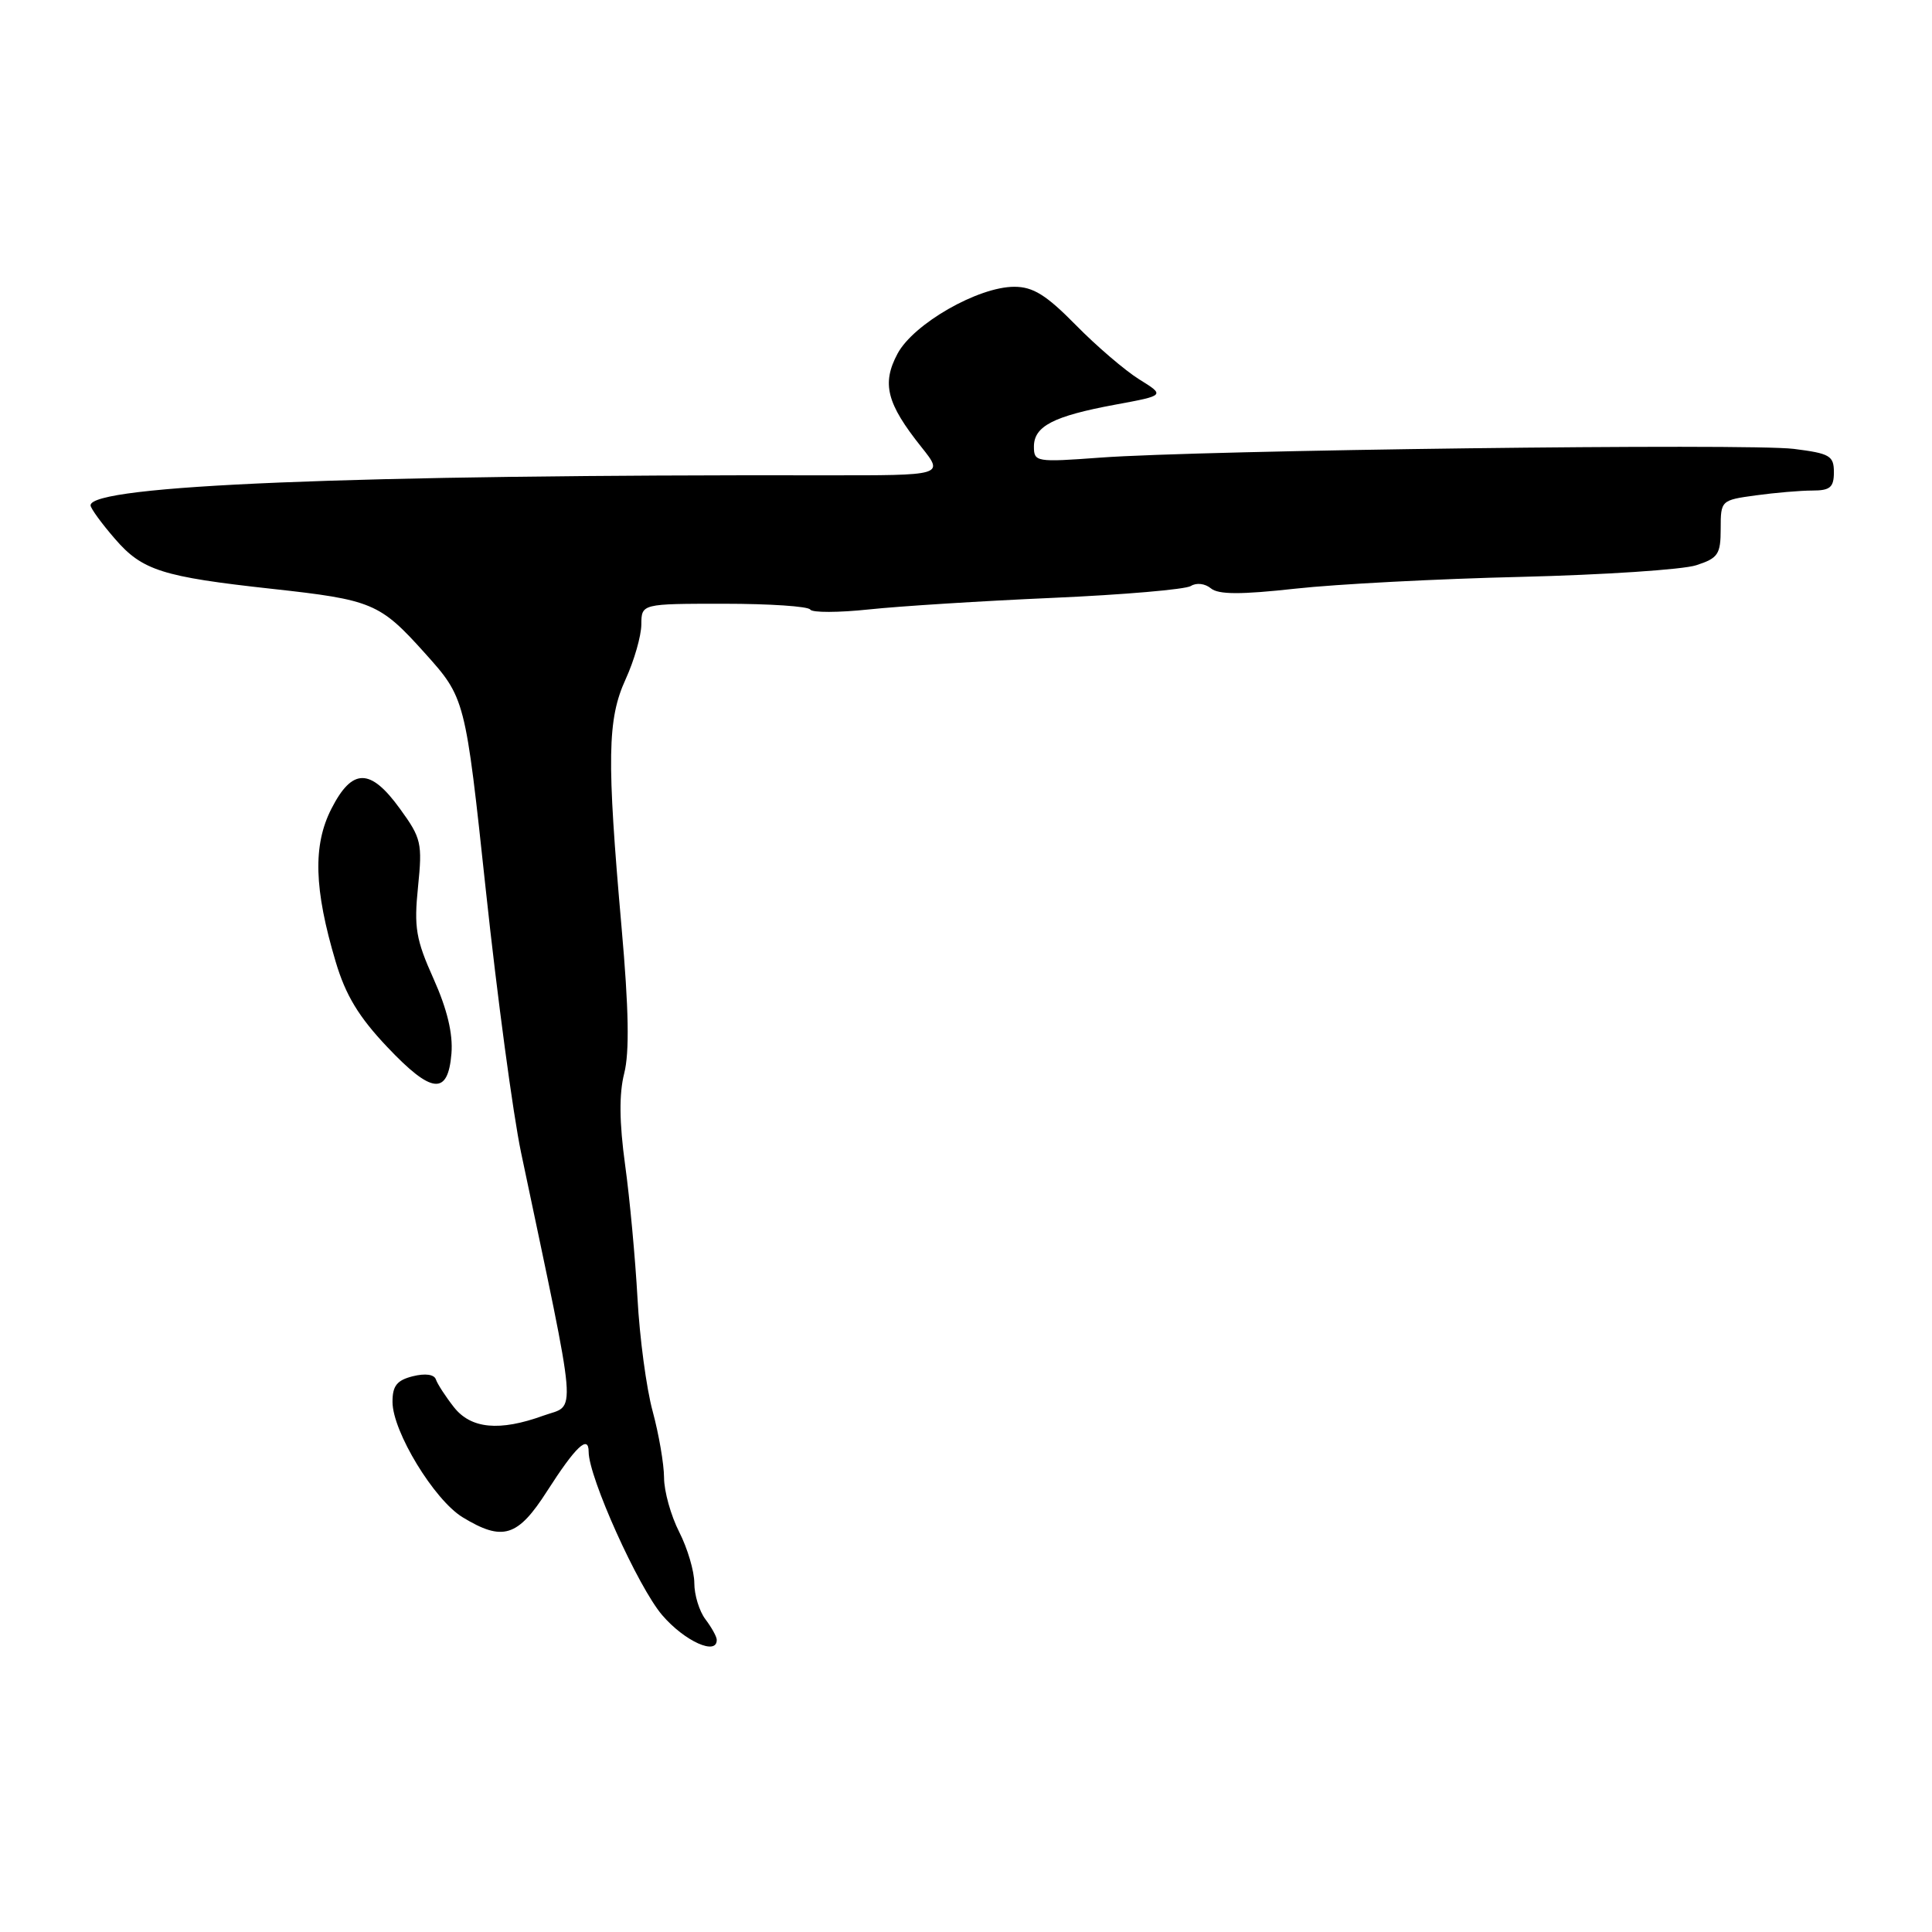<?xml version="1.0" encoding="UTF-8" standalone="no"?>
<!DOCTYPE svg PUBLIC "-//W3C//DTD SVG 1.1//EN" "http://www.w3.org/Graphics/SVG/1.1/DTD/svg11.dtd" >
<svg xmlns="http://www.w3.org/2000/svg" xmlns:xlink="http://www.w3.org/1999/xlink" version="1.1" viewBox="0 0 256 256">
 <g >
 <path fill="currentColor"
d=" M 94.97 217.25 C 94.95 216.84 94.28 215.63 93.47 214.56 C 92.66 213.49 92.00 211.34 92.00 209.77 C 92.00 208.20 91.10 205.16 90.00 203.00 C 88.90 200.84 87.99 197.60 87.99 195.79 C 87.98 193.98 87.30 190.03 86.48 187.00 C 85.65 183.97 84.75 177.22 84.47 172.00 C 84.18 166.78 83.45 158.83 82.83 154.35 C 82.06 148.73 82.02 144.96 82.71 142.23 C 83.42 139.44 83.32 133.71 82.36 122.88 C 80.39 100.52 80.47 95.31 82.90 90.00 C 84.03 87.53 84.97 84.26 84.98 82.75 C 85.00 80.00 85.00 80.00 95.94 80.00 C 101.96 80.00 107.10 80.34 107.36 80.77 C 107.62 81.19 111.13 81.18 115.16 80.75 C 119.20 80.32 130.15 79.63 139.50 79.22 C 148.85 78.81 157.08 78.10 157.79 77.65 C 158.53 77.18 159.68 77.32 160.45 77.96 C 161.45 78.79 164.39 78.80 171.65 78.00 C 177.07 77.40 190.50 76.70 201.50 76.44 C 212.50 76.17 222.96 75.48 224.75 74.90 C 227.66 73.96 228.00 73.45 228.00 70.06 C 228.00 66.31 228.05 66.27 232.64 65.64 C 235.19 65.29 238.57 65.00 240.14 65.00 C 242.50 65.00 243.00 64.58 243.00 62.57 C 243.00 60.39 242.46 60.08 237.69 59.48 C 231.67 58.73 159.14 59.64 145.75 60.64 C 137.31 61.26 137.00 61.21 137.00 59.18 C 137.00 56.47 139.58 55.14 147.77 53.62 C 154.39 52.40 154.39 52.40 150.94 50.26 C 149.05 49.08 145.27 45.84 142.54 43.06 C 138.64 39.09 136.89 38.00 134.40 38.00 C 129.61 38.00 121.05 42.90 118.93 46.86 C 116.81 50.83 117.48 53.46 122.10 59.25 C 125.09 63.00 125.09 63.00 109.30 62.98 C 46.55 62.88 12.00 64.30 12.00 66.96 C 12.00 67.35 13.46 69.36 15.25 71.42 C 18.85 75.59 21.52 76.43 36.00 78.02 C 49.32 79.48 50.33 79.90 56.26 86.50 C 61.65 92.50 61.65 92.50 64.38 118.00 C 65.88 132.03 67.98 147.66 69.05 152.75 C 76.68 189.00 76.42 185.98 72.00 187.58 C 66.18 189.69 62.40 189.33 60.14 186.45 C 59.04 185.05 57.97 183.40 57.76 182.79 C 57.54 182.11 56.35 181.95 54.70 182.36 C 52.59 182.89 52.00 183.63 52.01 185.77 C 52.02 189.69 57.53 198.74 61.29 201.04 C 66.61 204.28 68.60 203.67 72.50 197.57 C 76.28 191.67 78.00 190.04 78.00 192.38 C 78.00 195.73 84.55 210.28 87.74 214.01 C 90.72 217.49 95.06 219.44 94.97 217.25 Z  M 59.82 139.59 C 60.03 136.97 59.26 133.74 57.45 129.70 C 55.11 124.49 54.84 122.89 55.39 117.52 C 55.98 111.73 55.83 111.06 53.00 107.17 C 49.07 101.74 46.68 101.74 43.91 107.17 C 41.44 112.01 41.61 117.81 44.48 127.44 C 45.80 131.88 47.54 134.75 51.31 138.73 C 57.21 144.97 59.36 145.19 59.82 139.59 Z "/>
</g>
</svg>